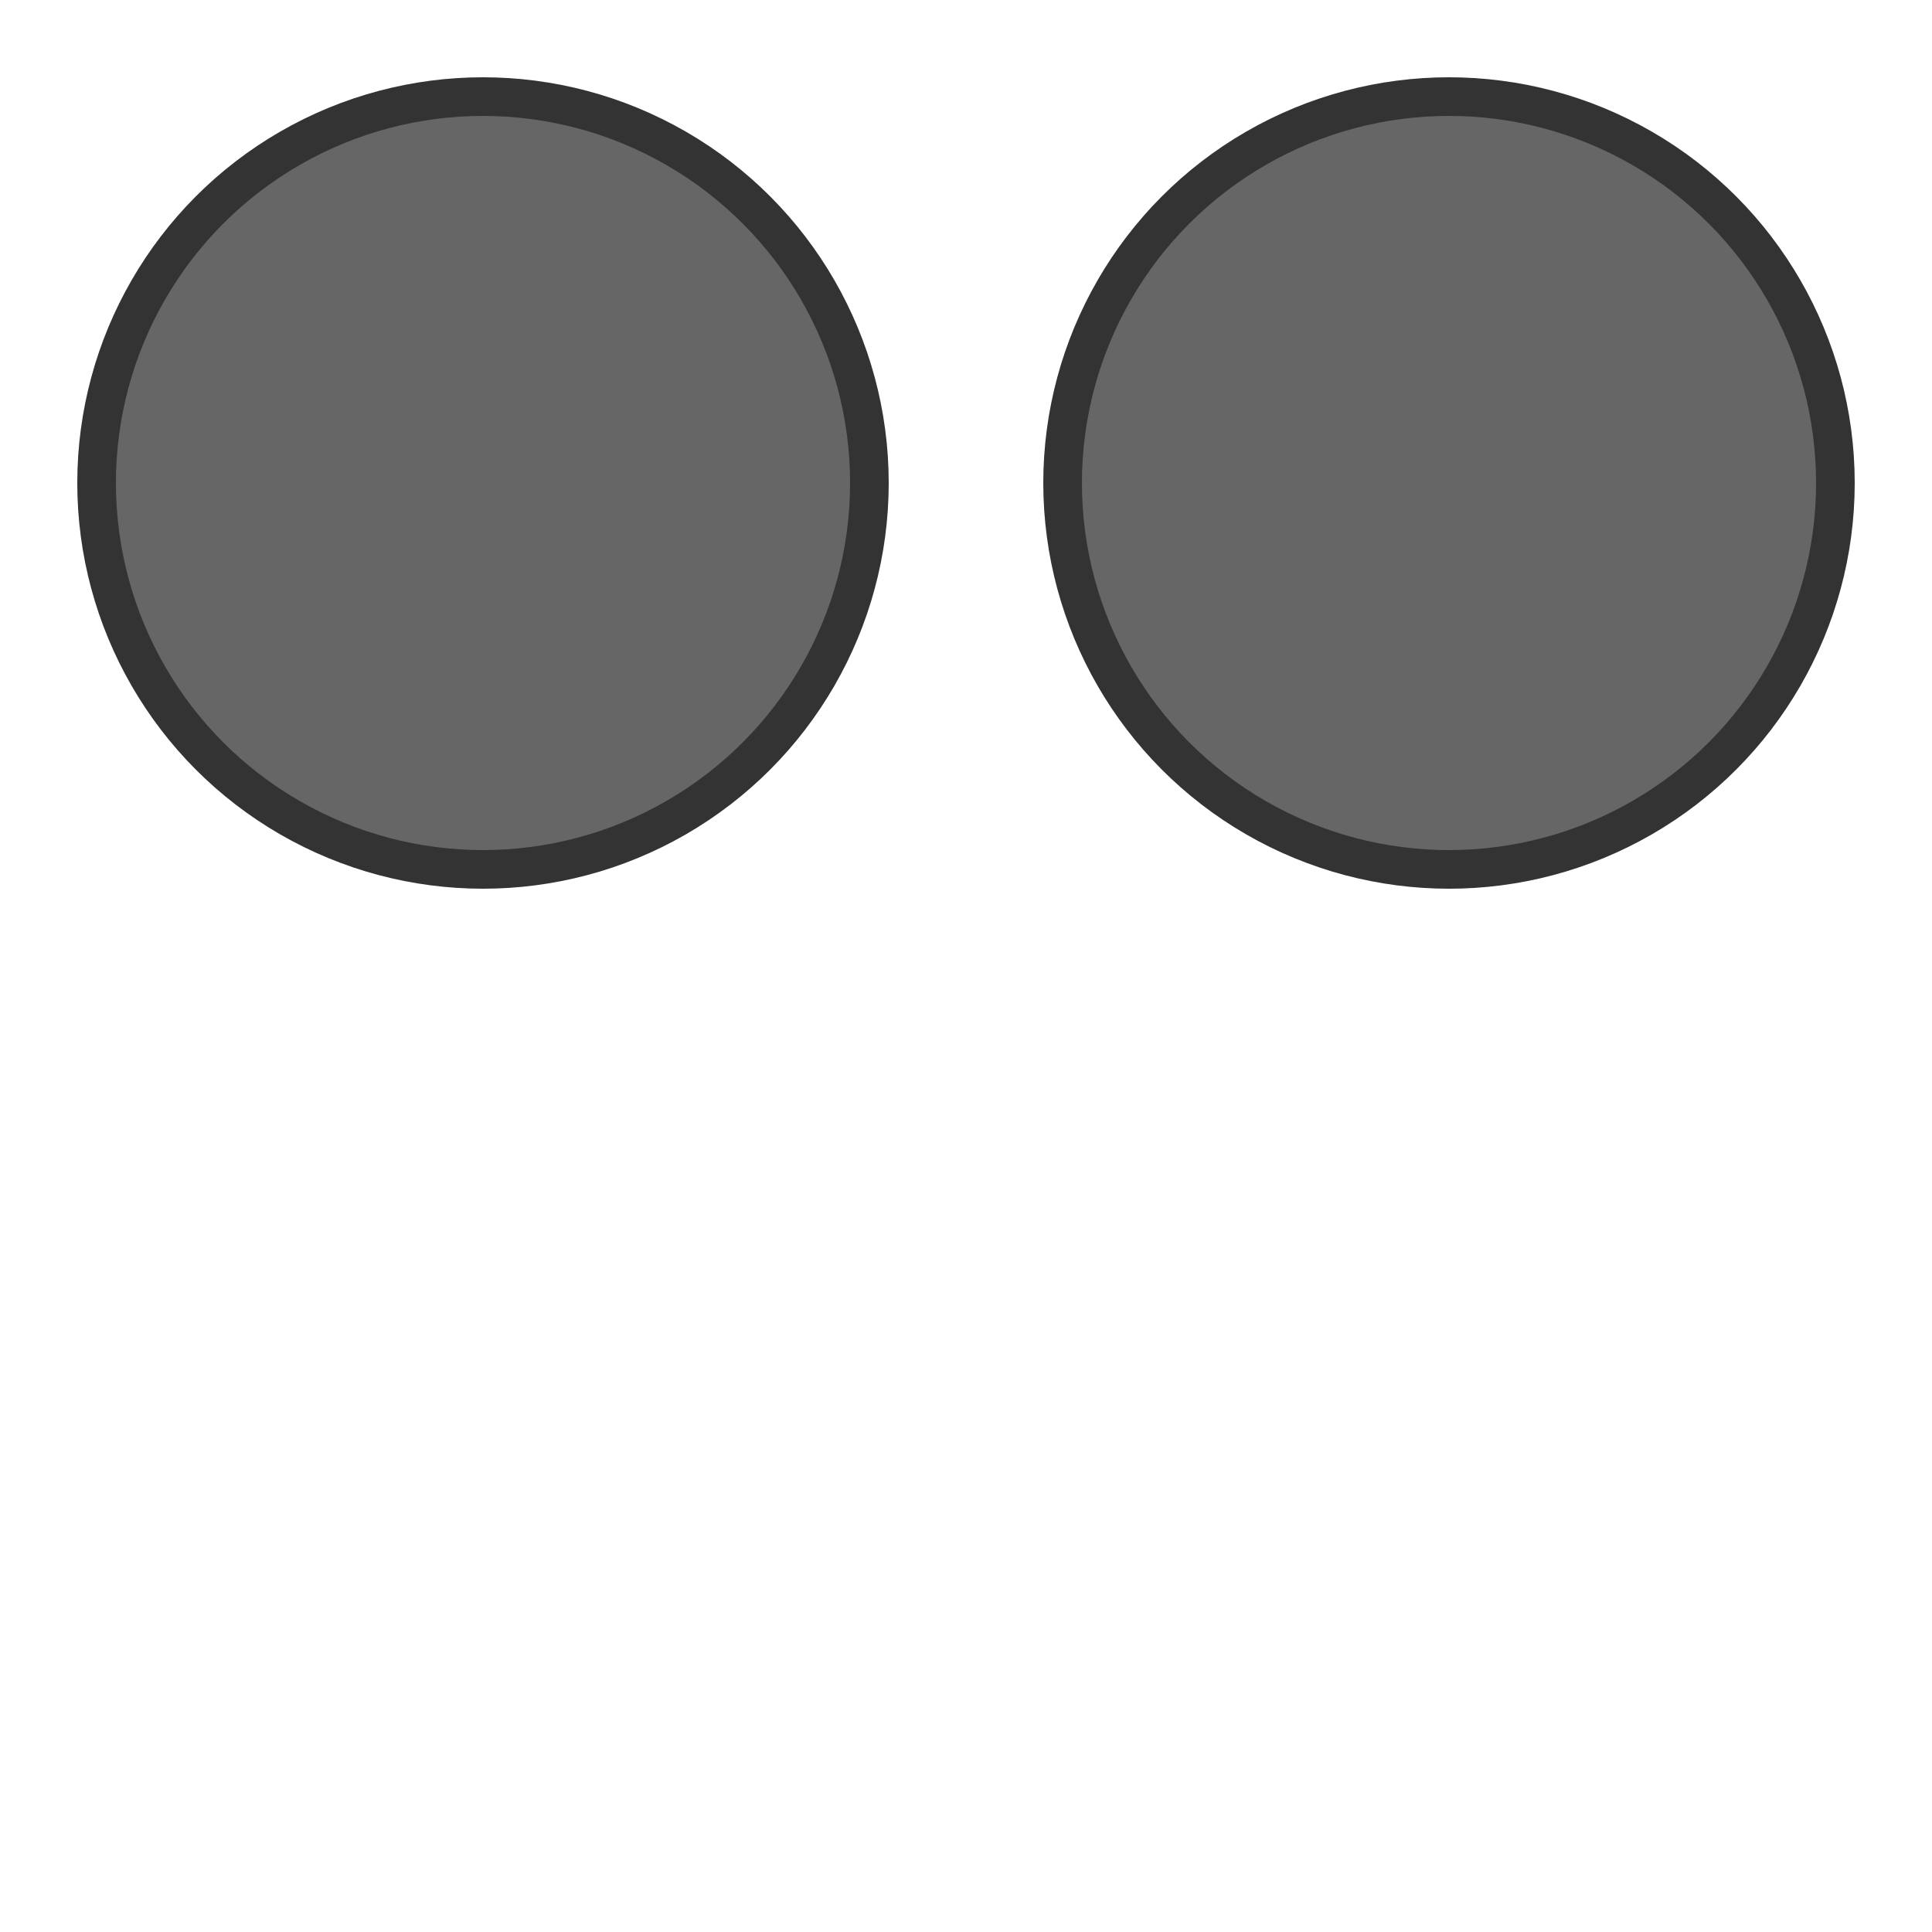 <?xml version="1.0" encoding="UTF-8" standalone="no"?>
<!DOCTYPE svg PUBLIC "-//W3C//DTD SVG 1.1//EN" "http://www.w3.org/Graphics/SVG/1.1/DTD/svg11.dtd">
<svg xmlns="http://www.w3.org/2000/svg" width="100" height="100">
    <g>
        <circle cx="25" cy="25" r="20" fill="#666666" stroke="#333333" stroke-width="2"/>
    </g>
    <g transform="translate(50, 0)">
        <circle cx="25" cy="25" r="20" fill="#666666" stroke="#333333" stroke-width="2"/>
    </g>
</svg>
